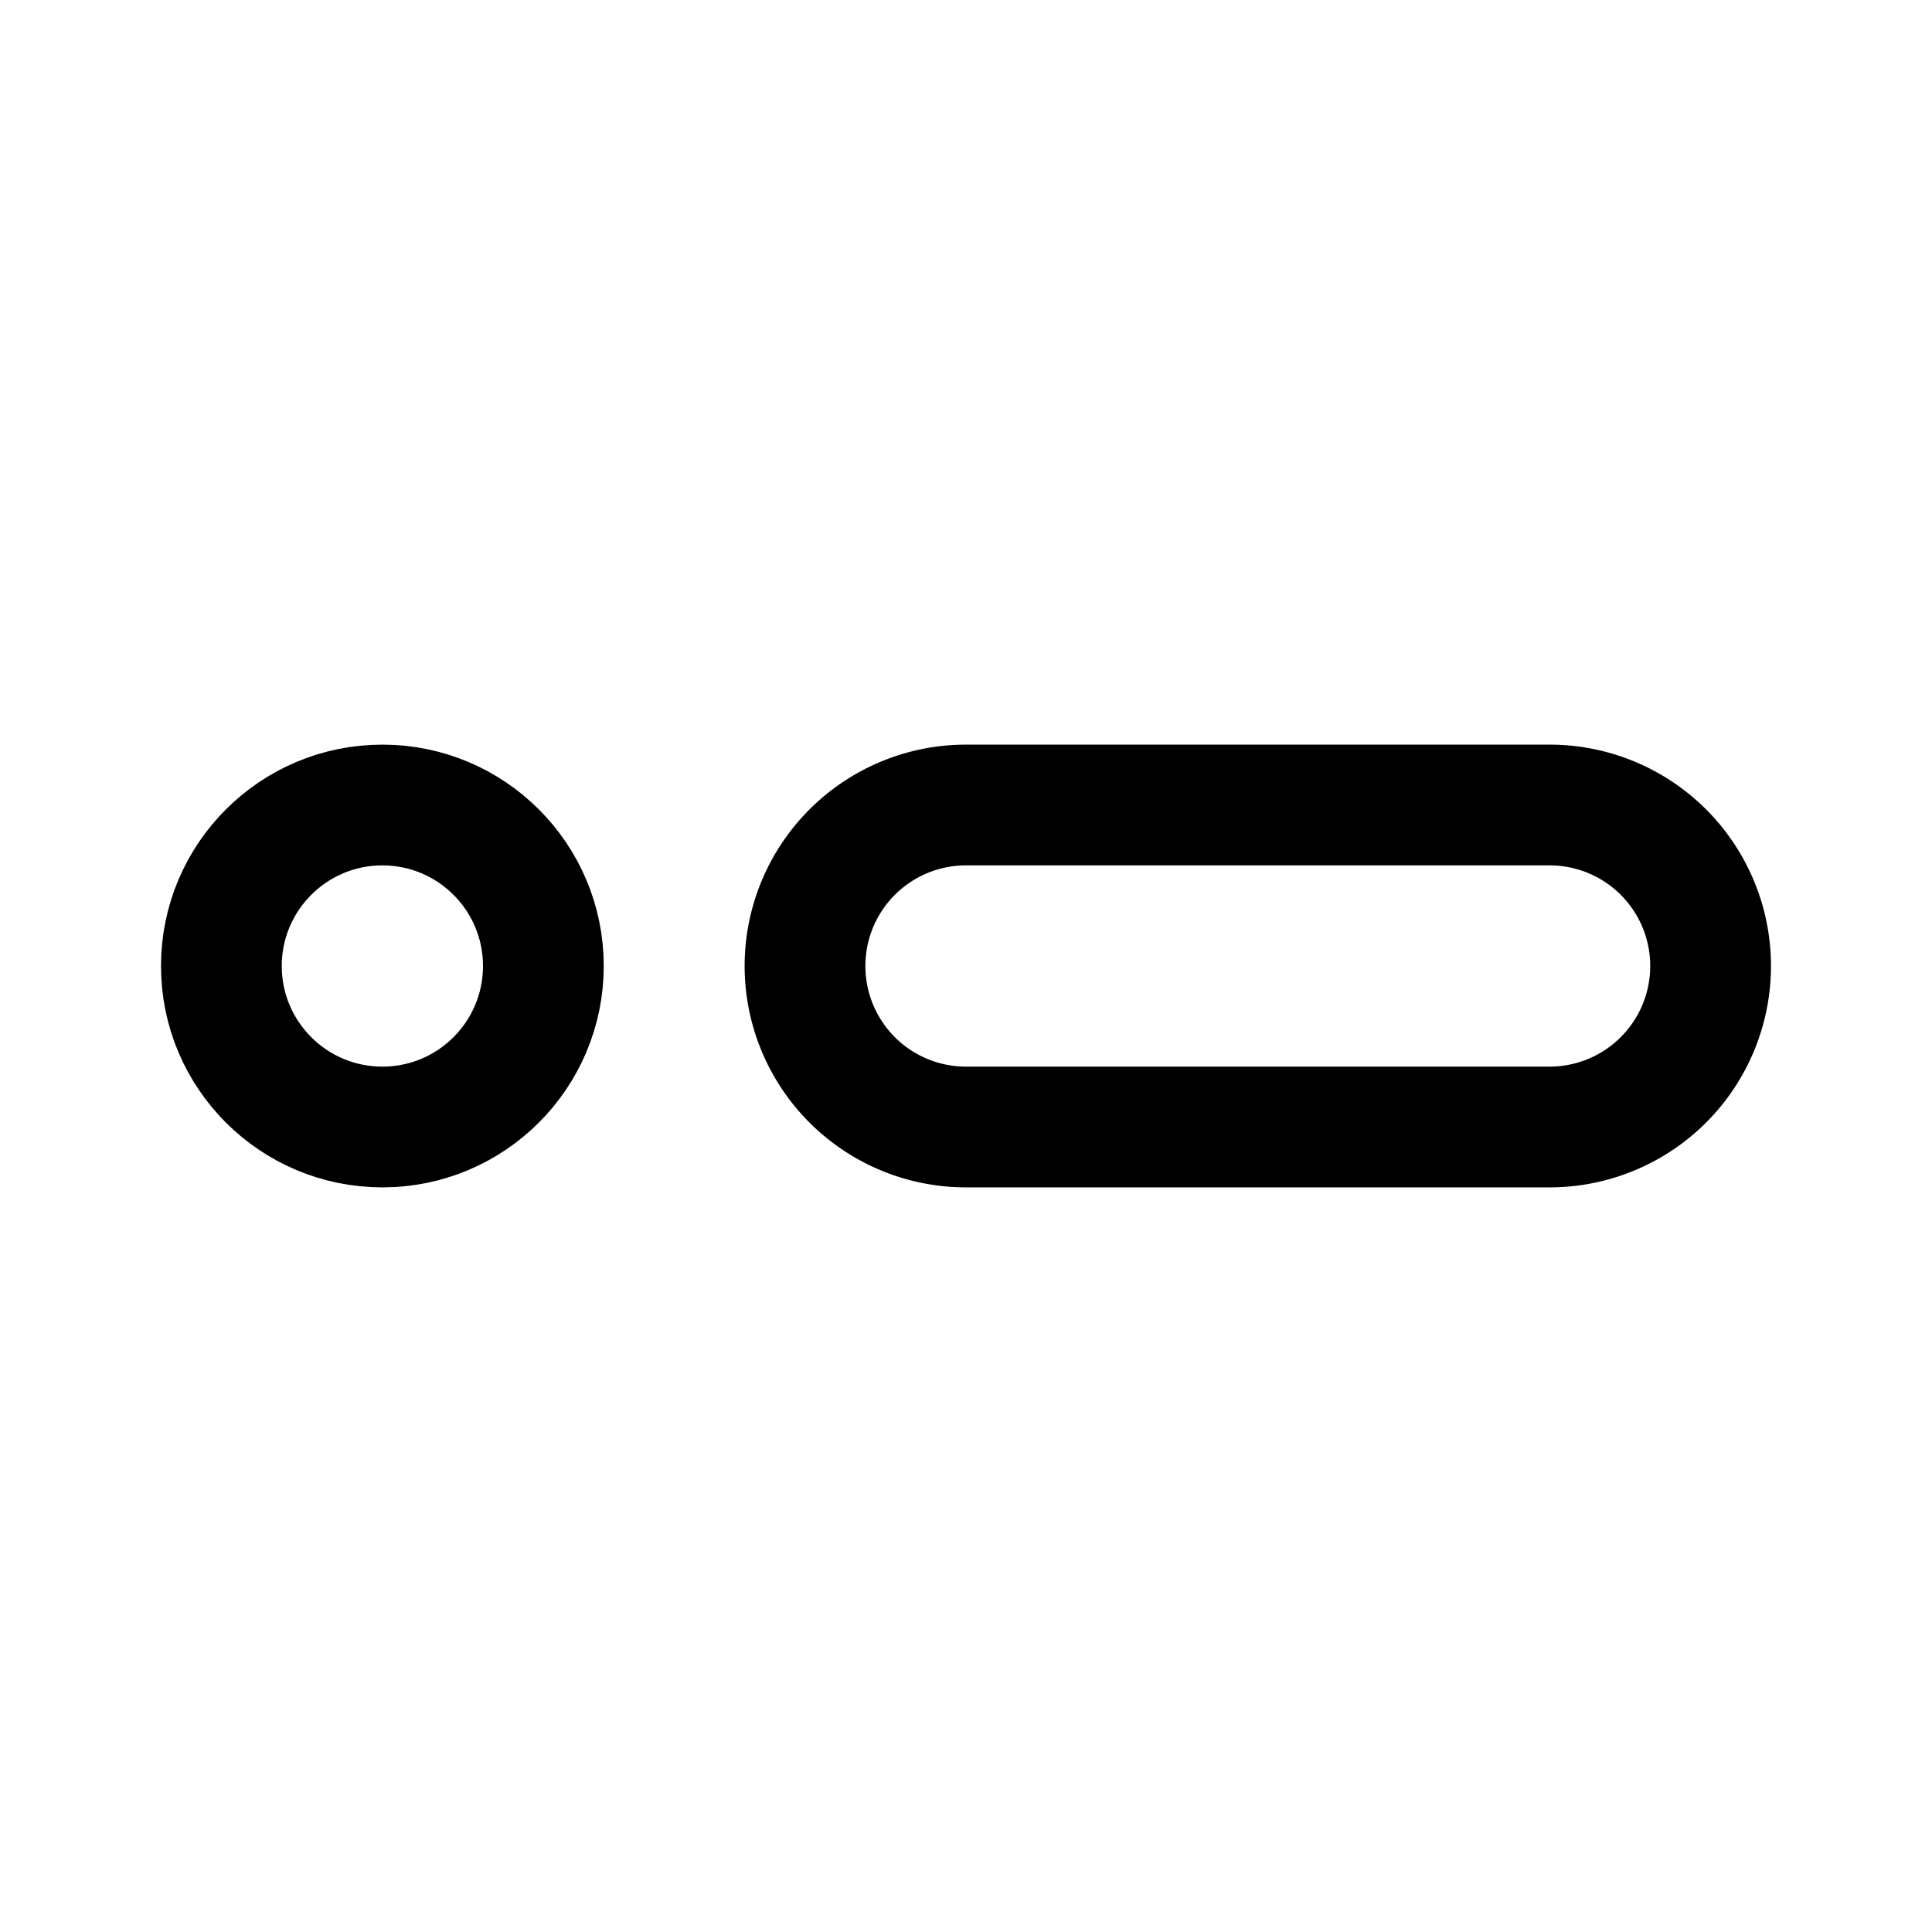 <svg xmlns="http://www.w3.org/2000/svg" width="192" height="192" fill="none"><circle cx="38" cy="96" r="16" stroke="#000" stroke-linecap="round" stroke-linejoin="round" stroke-width="12"/><path stroke="#000" stroke-linecap="round" stroke-linejoin="round" stroke-width="12" d="M154 112a16.002 16.002 0 0 0 11.314-27.314A16 16 0 0 0 154 80m-58 0a16.001 16.001 0 0 0-11.314 27.314A16 16 0 0 0 96 112m0 0h58M96 80h58"/></svg>